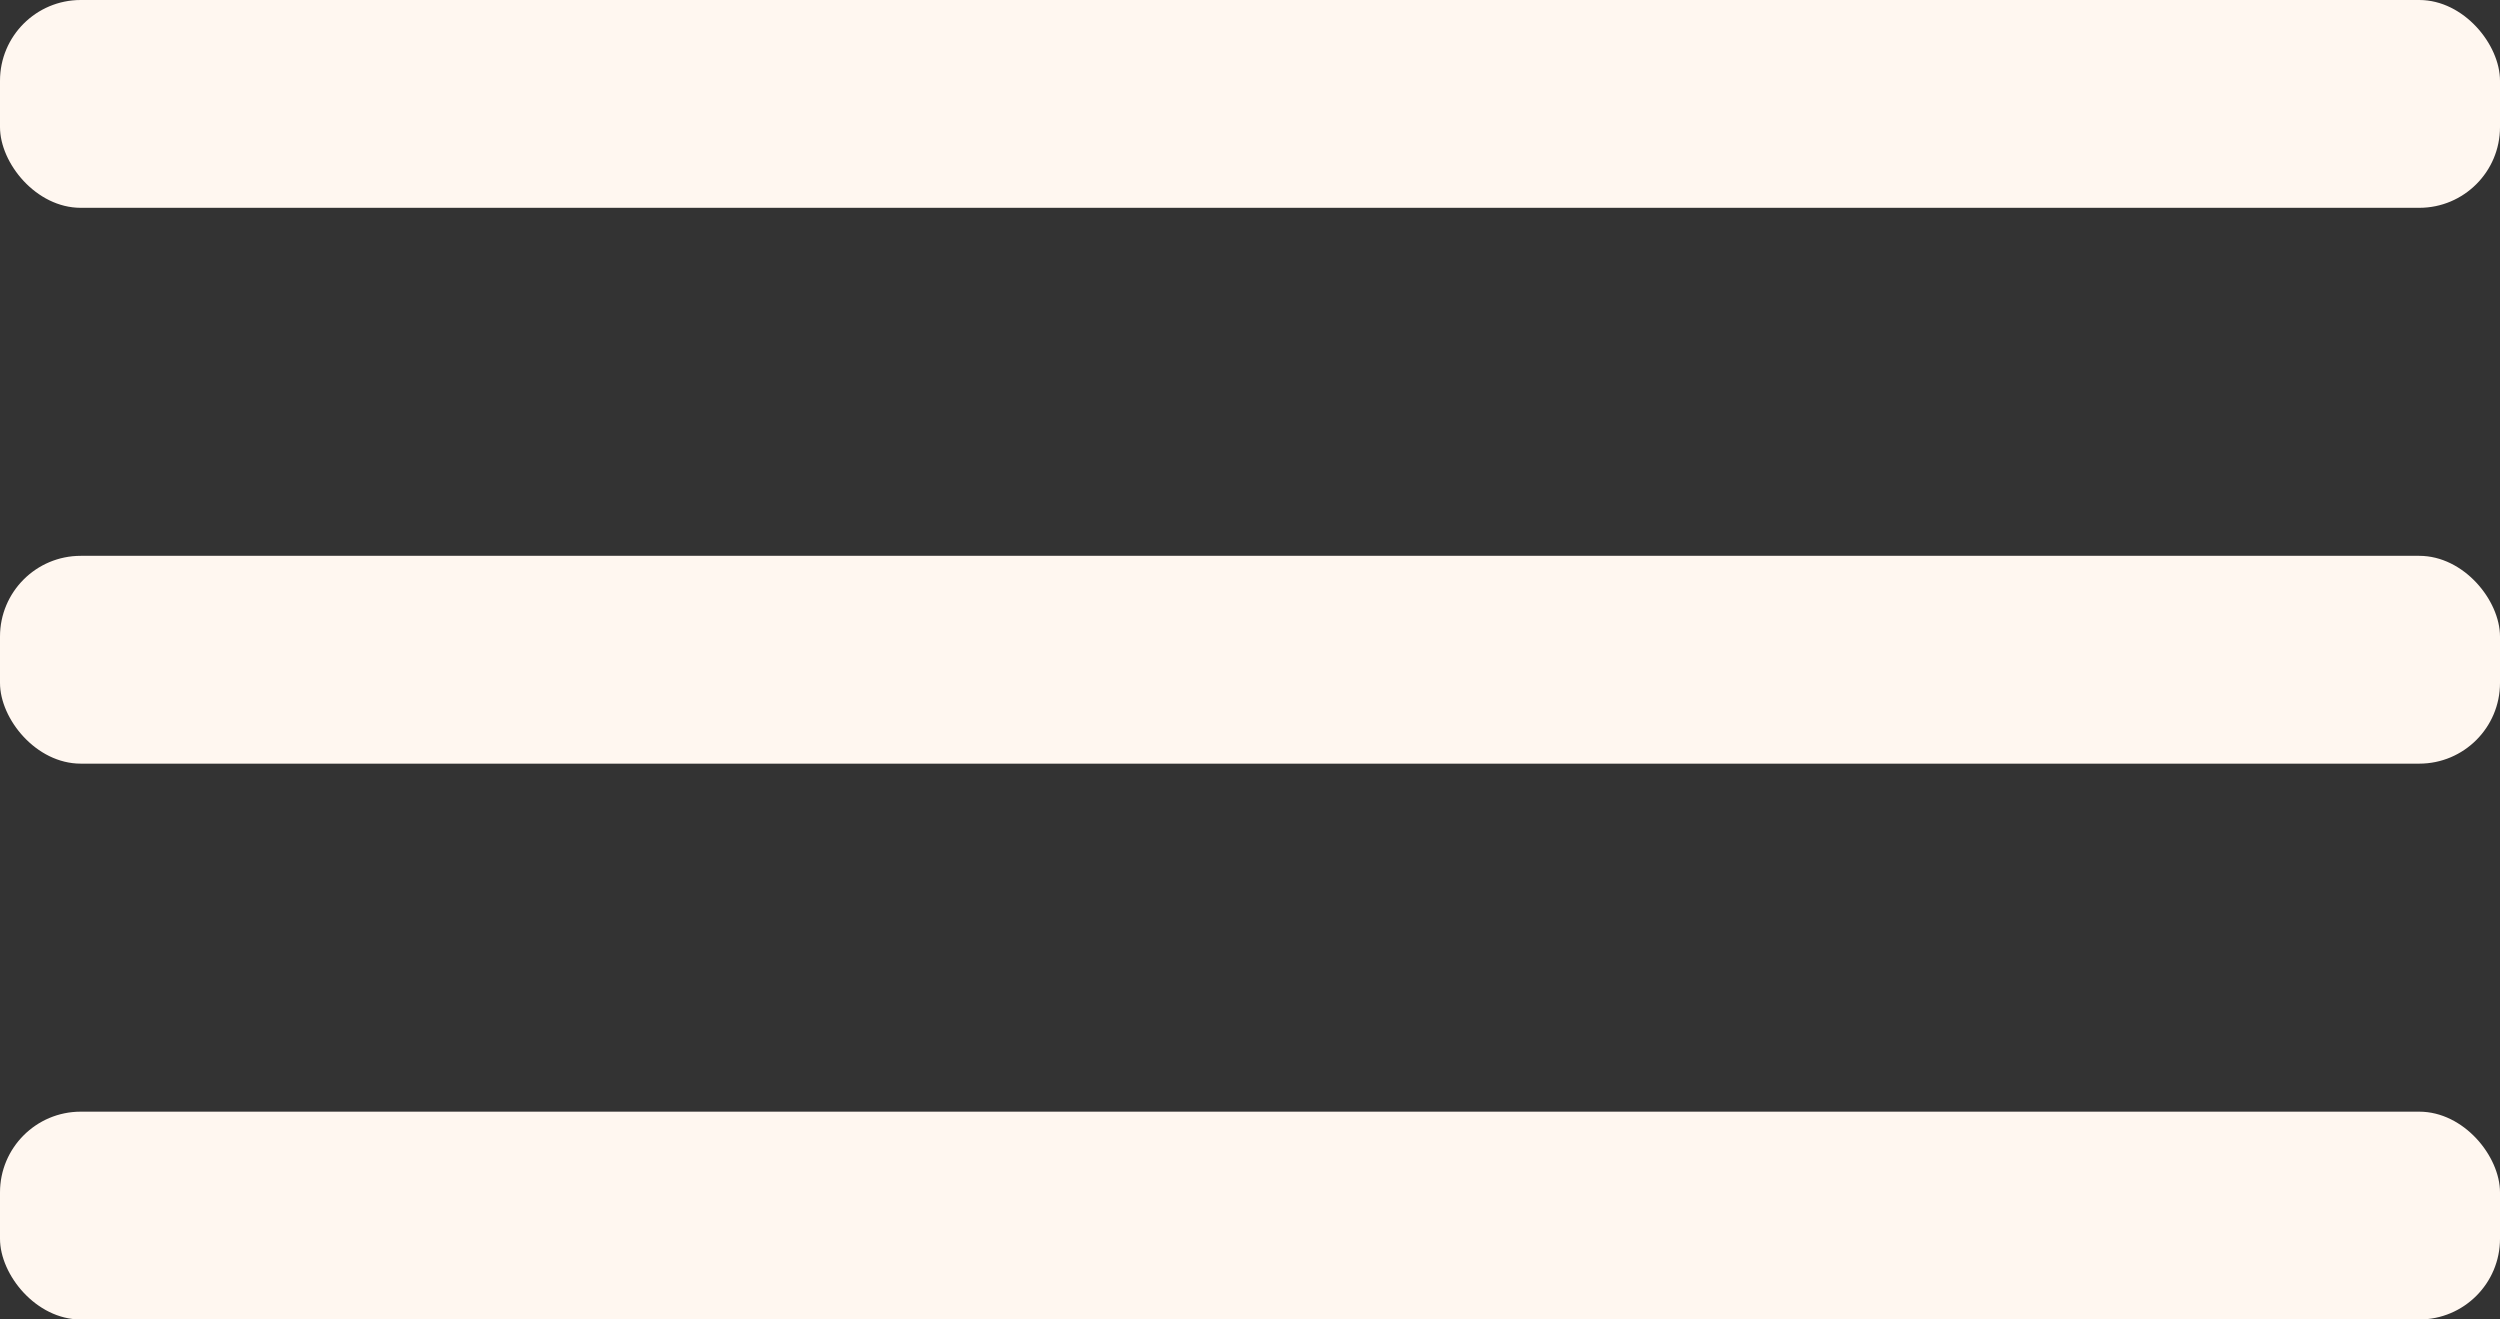 <?xml version="1.0" encoding="UTF-8"?>
<svg id="Capa_2" data-name="Capa 2" xmlns="http://www.w3.org/2000/svg" viewBox="0 0 39.94 21.08">
  <rect x="0" y="0" width="39.94" height="21.08" fill="#333333" stroke="none"/>
  <defs>
    <style>
      .cls-1 {
        fill: #fff7f0;
        stroke-width: 0px;
      }
    </style>
  </defs>
  <g id="Capa_1-2" data-name="Capa 1">
    <g>
      <rect class="cls-1" x="0" y="0" width="39.94" height="3.32" rx="1.29" ry="1.29"/>
      <rect class="cls-1" x="0" y="8.88" width="39.94" height="3.32" rx="1.29" ry="1.29"/>
      <rect class="cls-1" x="0" y="17.76" width="39.94" height="3.32" rx="1.29" ry="1.29"/>
    </g>
  </g>
</svg>